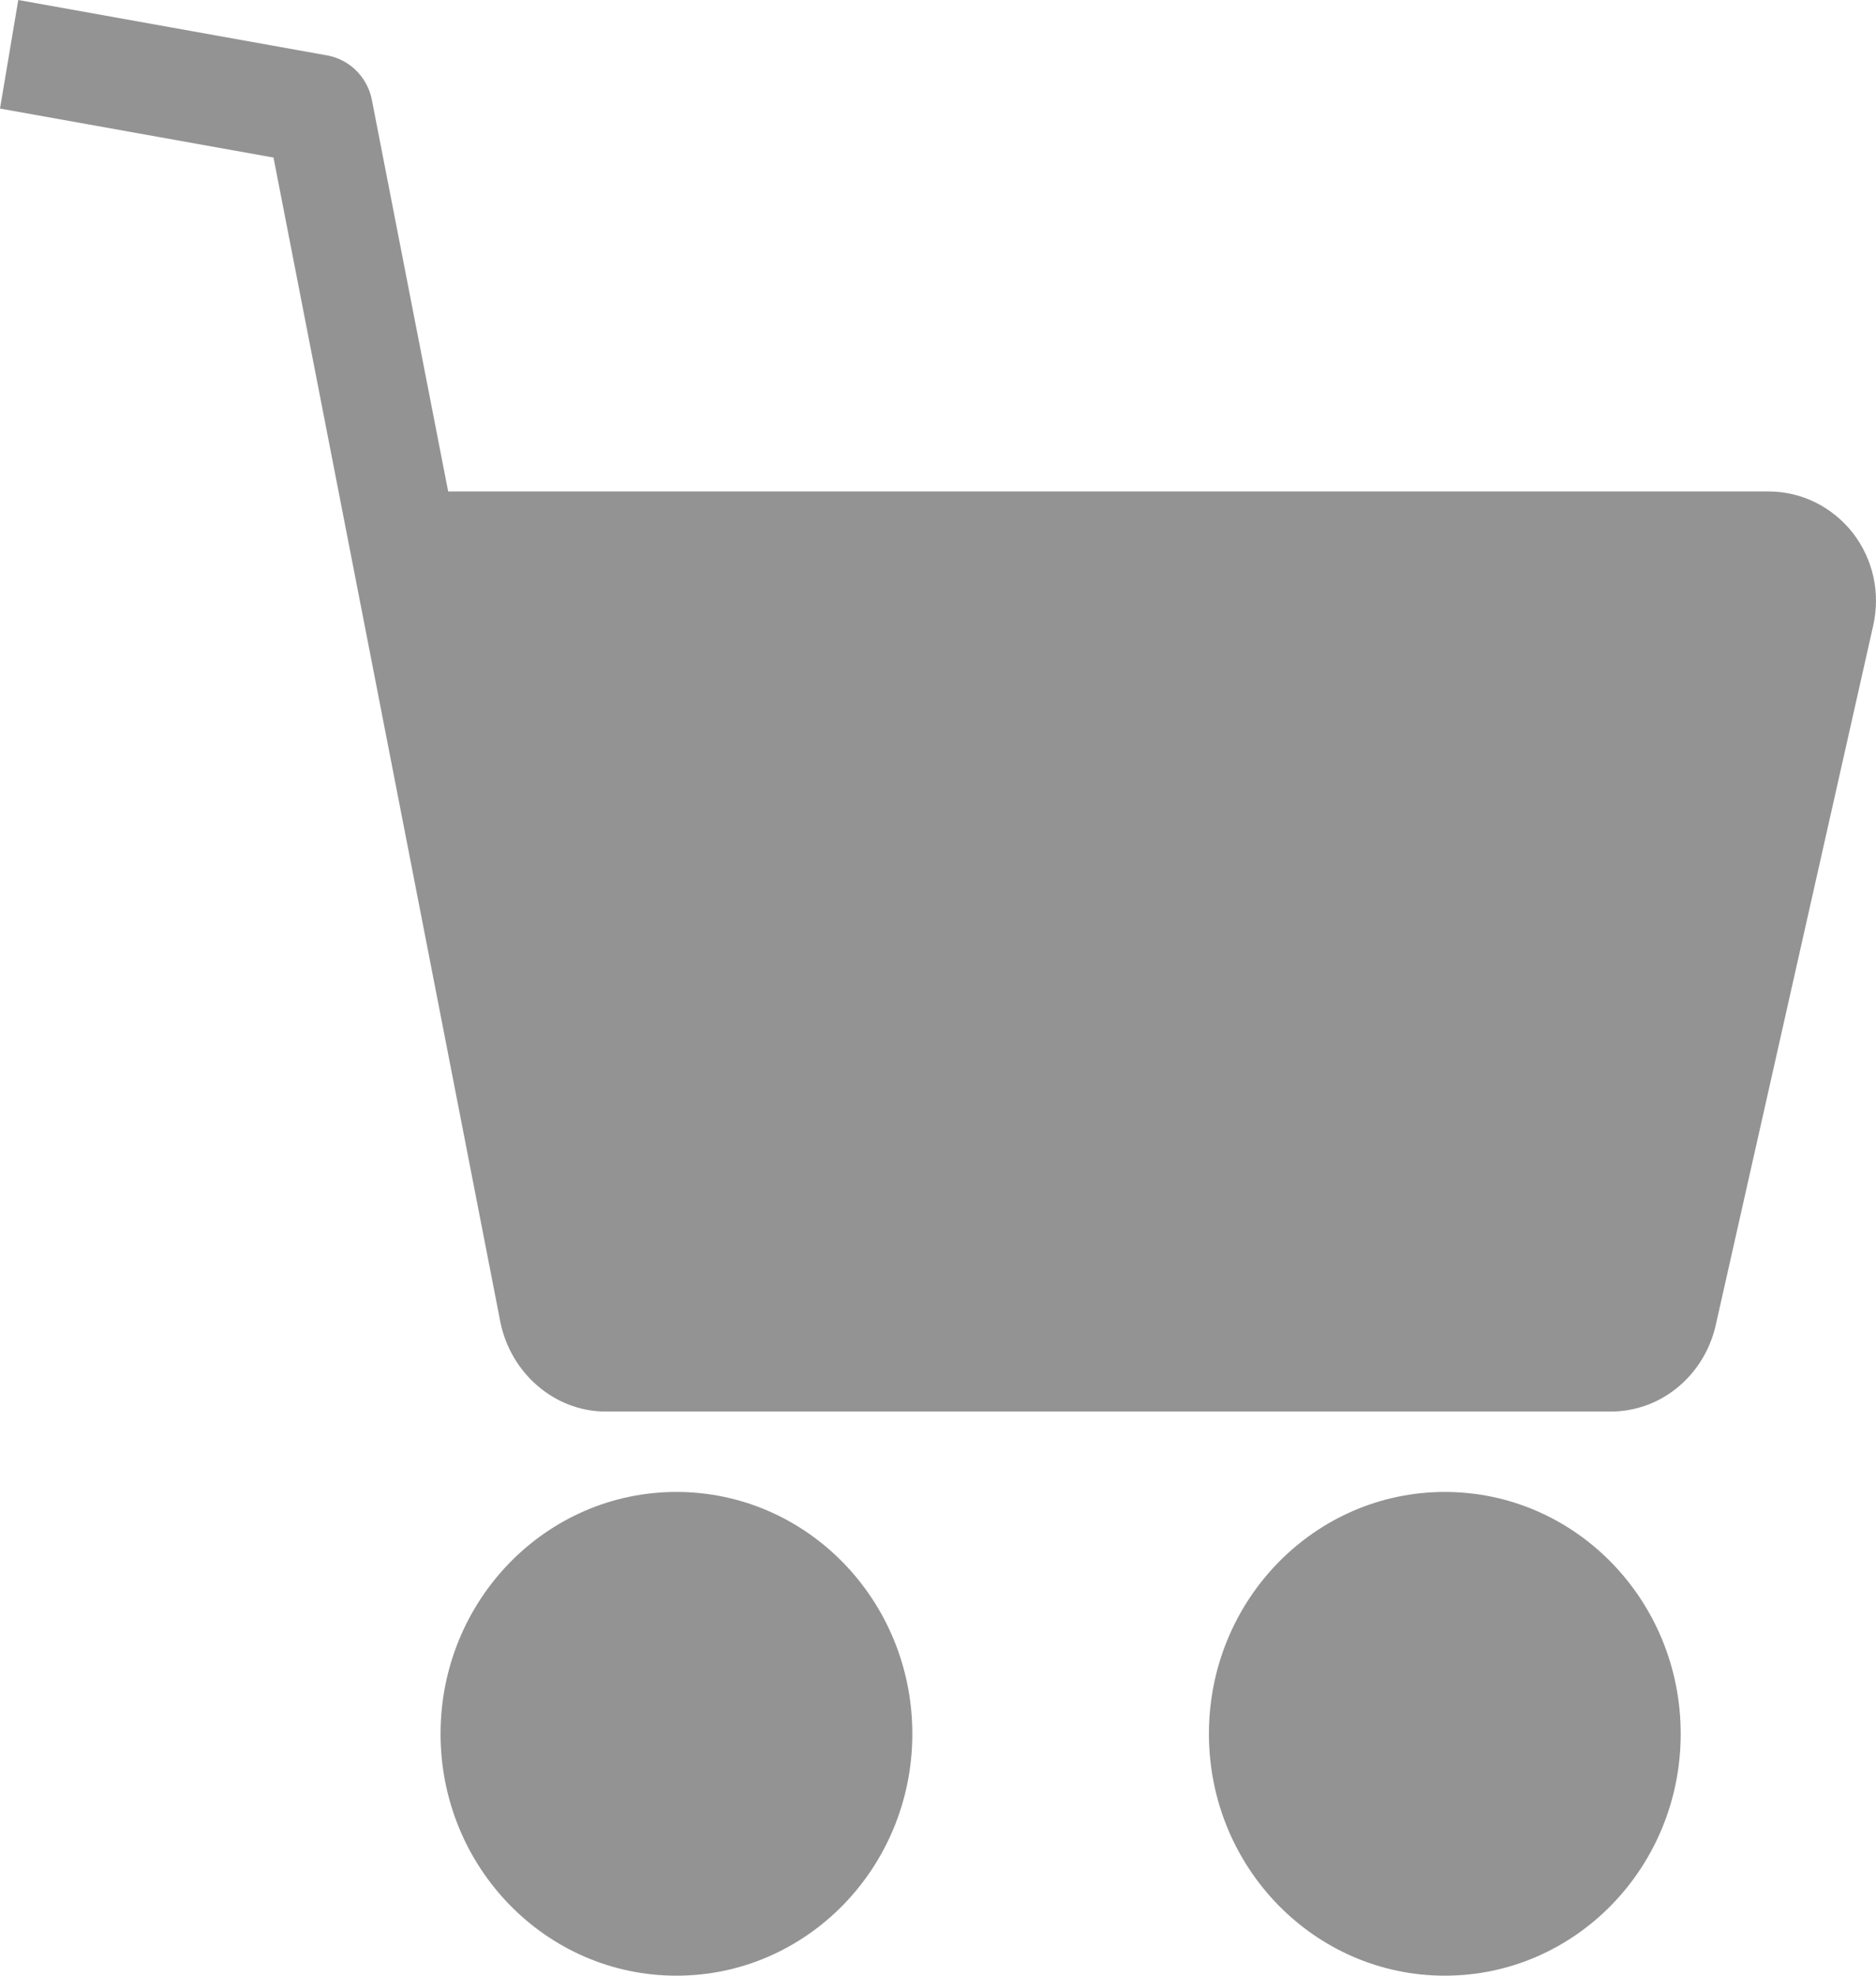 <svg width="19" height="20" viewBox="0 0 19 20" fill="none" xmlns="http://www.w3.org/2000/svg">
<path d="M9.24 17.552C9.24 18.904 8.171 20 6.851 20C5.531 20 4.462 18.904 4.462 17.552C4.462 16.199 5.531 15.103 6.851 15.103C8.171 15.103 9.24 16.199 9.24 17.552Z" fill="#939393"/>
<path d="M17.022 17.552C17.022 18.904 15.953 20 14.633 20C13.314 20 12.244 18.904 12.244 17.552C12.244 16.199 13.314 15.103 14.633 15.103C15.953 15.103 17.022 16.199 17.022 17.552Z" fill="#939393"/>
<path d="M18.764 5.393C18.552 5.126 18.242 4.975 17.91 4.975H4.539L3.766 1.01C3.722 0.786 3.548 0.608 3.325 0.563L0.185 0L0 1.099L2.77 1.595L5.067 13.38C5.17 13.899 5.616 14.289 6.133 14.289H16.315C16.827 14.289 17.262 13.921 17.377 13.414L18.971 6.336C19.047 6.001 18.971 5.661 18.764 5.393L18.764 5.393Z" fill="#939393"/>
</svg>

